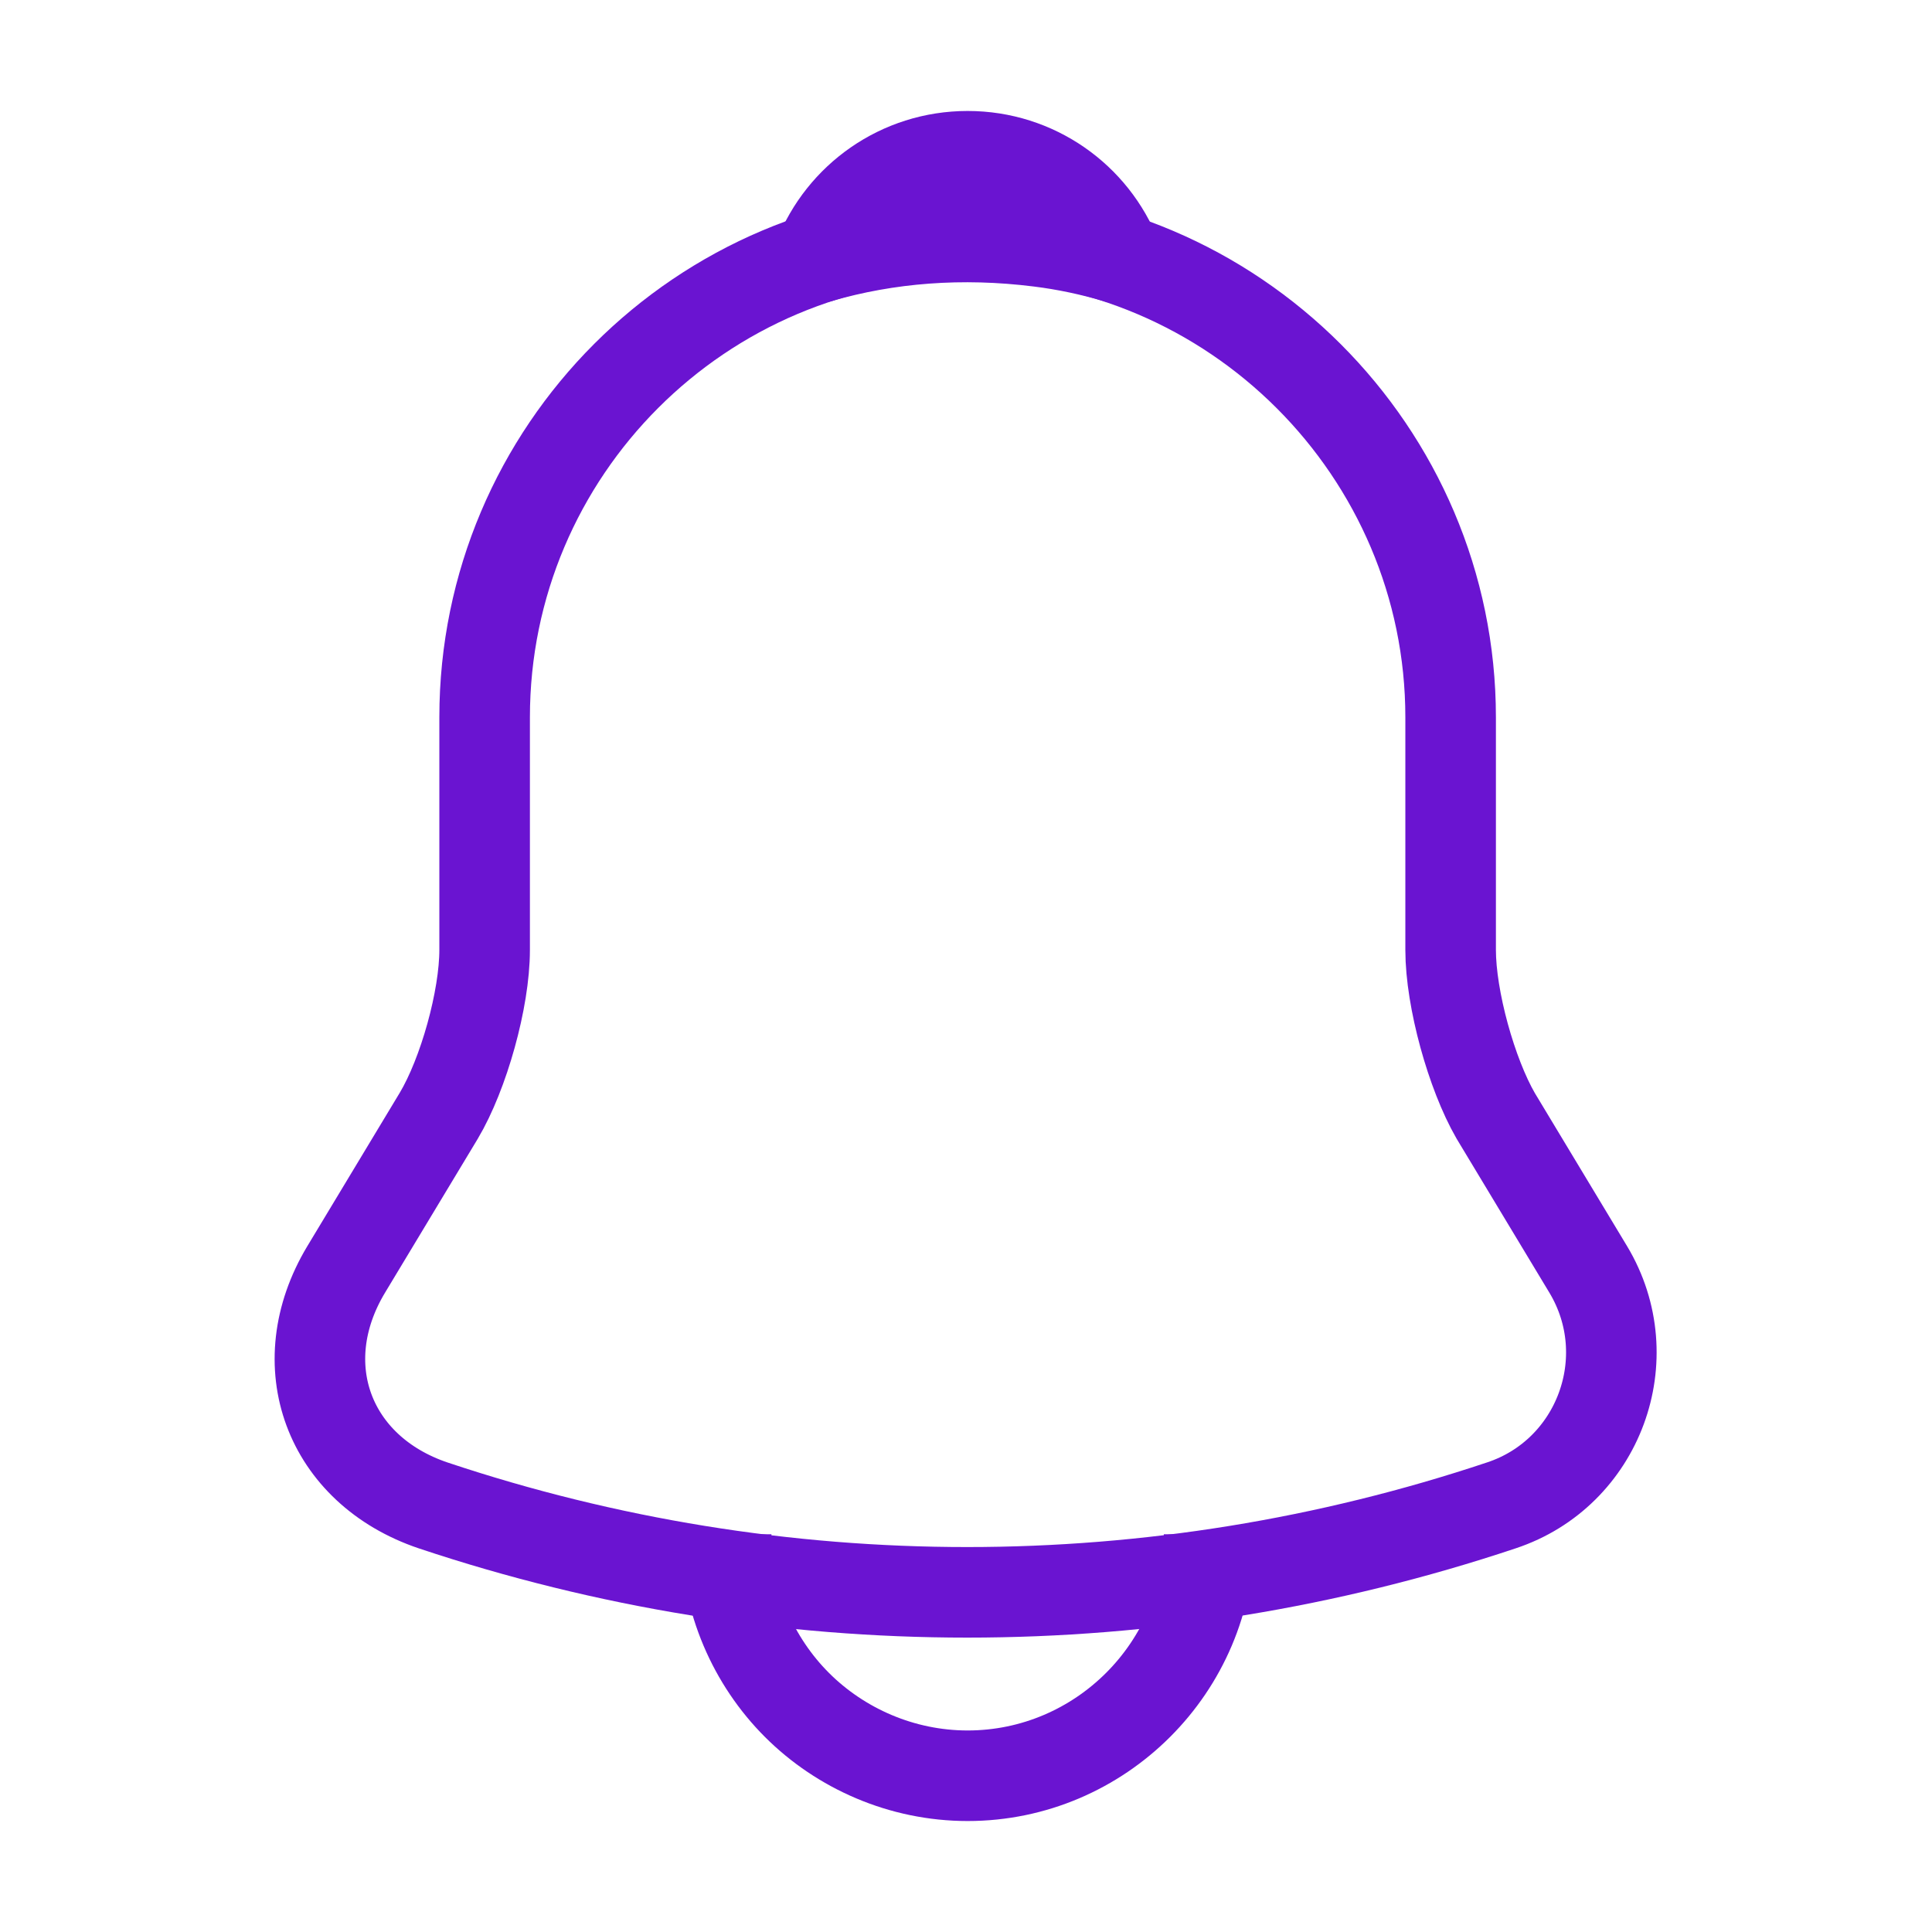 <svg width="32" height="32" viewBox="0 0 32 32" fill="none" xmlns="http://www.w3.org/2000/svg">
<path d="M16.027 3.881C11.614 3.881 8.027 7.468 8.027 11.881V15.734C8.027 16.547 7.68 17.788 7.267 18.481L5.733 21.027C4.787 22.601 5.44 24.348 7.173 24.934C12.92 26.854 19.12 26.854 24.867 24.934C26.48 24.401 27.187 22.494 26.307 21.027L24.773 18.481C24.373 17.788 24.027 16.547 24.027 15.734V11.881C24.027 7.481 20.427 3.881 16.027 3.881Z" stroke="#6A14D1" stroke-width="1.5" stroke-miterlimit="10" stroke-linecap="round"/>
<path d="M18.493 4.268C18.08 4.148 17.653 4.055 17.213 4.001C15.933 3.841 14.707 3.935 13.56 4.268C13.947 3.281 14.907 2.588 16.027 2.588C17.147 2.588 18.107 3.281 18.493 4.268Z" stroke="#6A14D1" stroke-width="1.5" stroke-miterlimit="10" stroke-linecap="round" stroke-linejoin="round"/>
<path d="M20.027 25.412C20.027 27.612 18.227 29.412 16.027 29.412C14.934 29.412 13.92 28.959 13.2 28.239C12.48 27.519 12.027 26.505 12.027 25.412" stroke="#6A14D1" stroke-width="1.5" stroke-miterlimit="10"/>
</svg>

